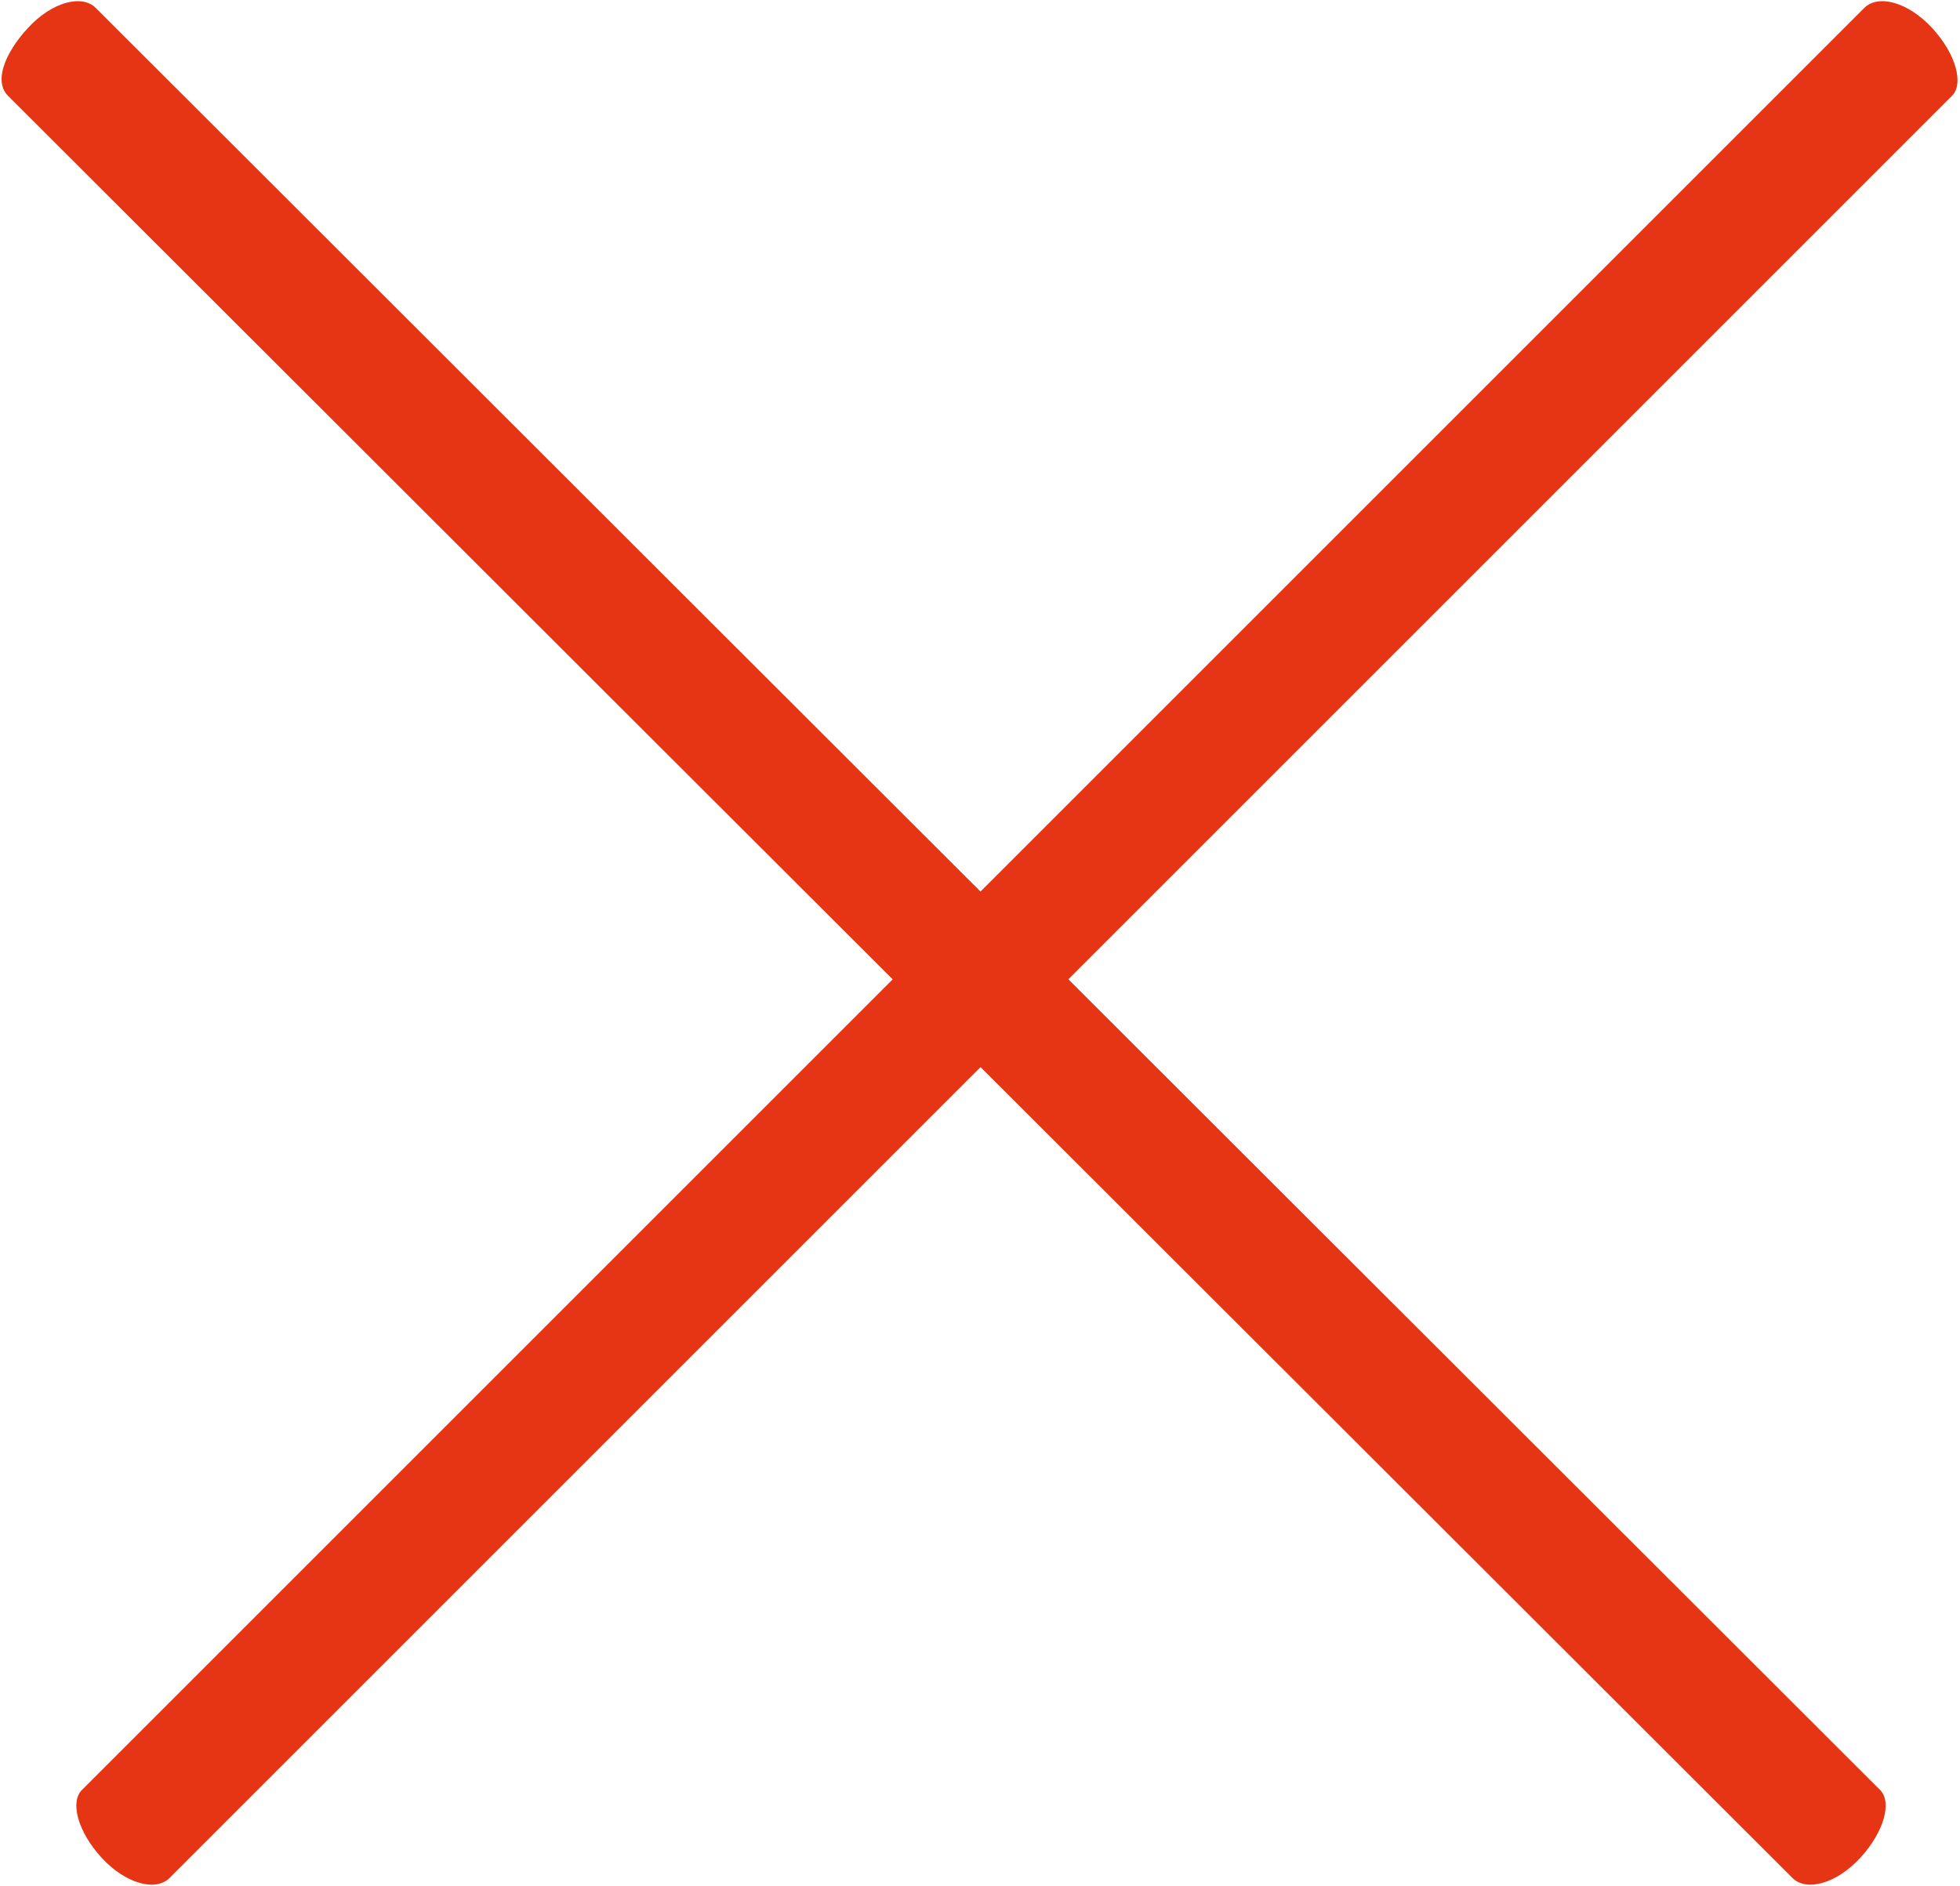 <?xml version="1.0" encoding="UTF-8"?><svg id="Calque_1" xmlns="http://www.w3.org/2000/svg" viewBox="0 0 9.82 9.45"><defs><style>.cls-1{fill:#e63514;}</style></defs><path class="cls-1" d="M9.78,.48L.85,9.41c-.07,.07-.22,.03-.34-.1s-.16-.28-.1-.34L9.34,.04c.07-.07,.22-.03,.34,.1s.16,.28,.1,.34Z"/><path class="cls-1" d="M.04,.48L8.98,9.41c.07,.07,.22,.03,.34-.1s.16-.28,.1-.34L.48,.04C.41-.03,.26,.01,.14,.14S-.03,.41,.04,.48Z"/></svg>